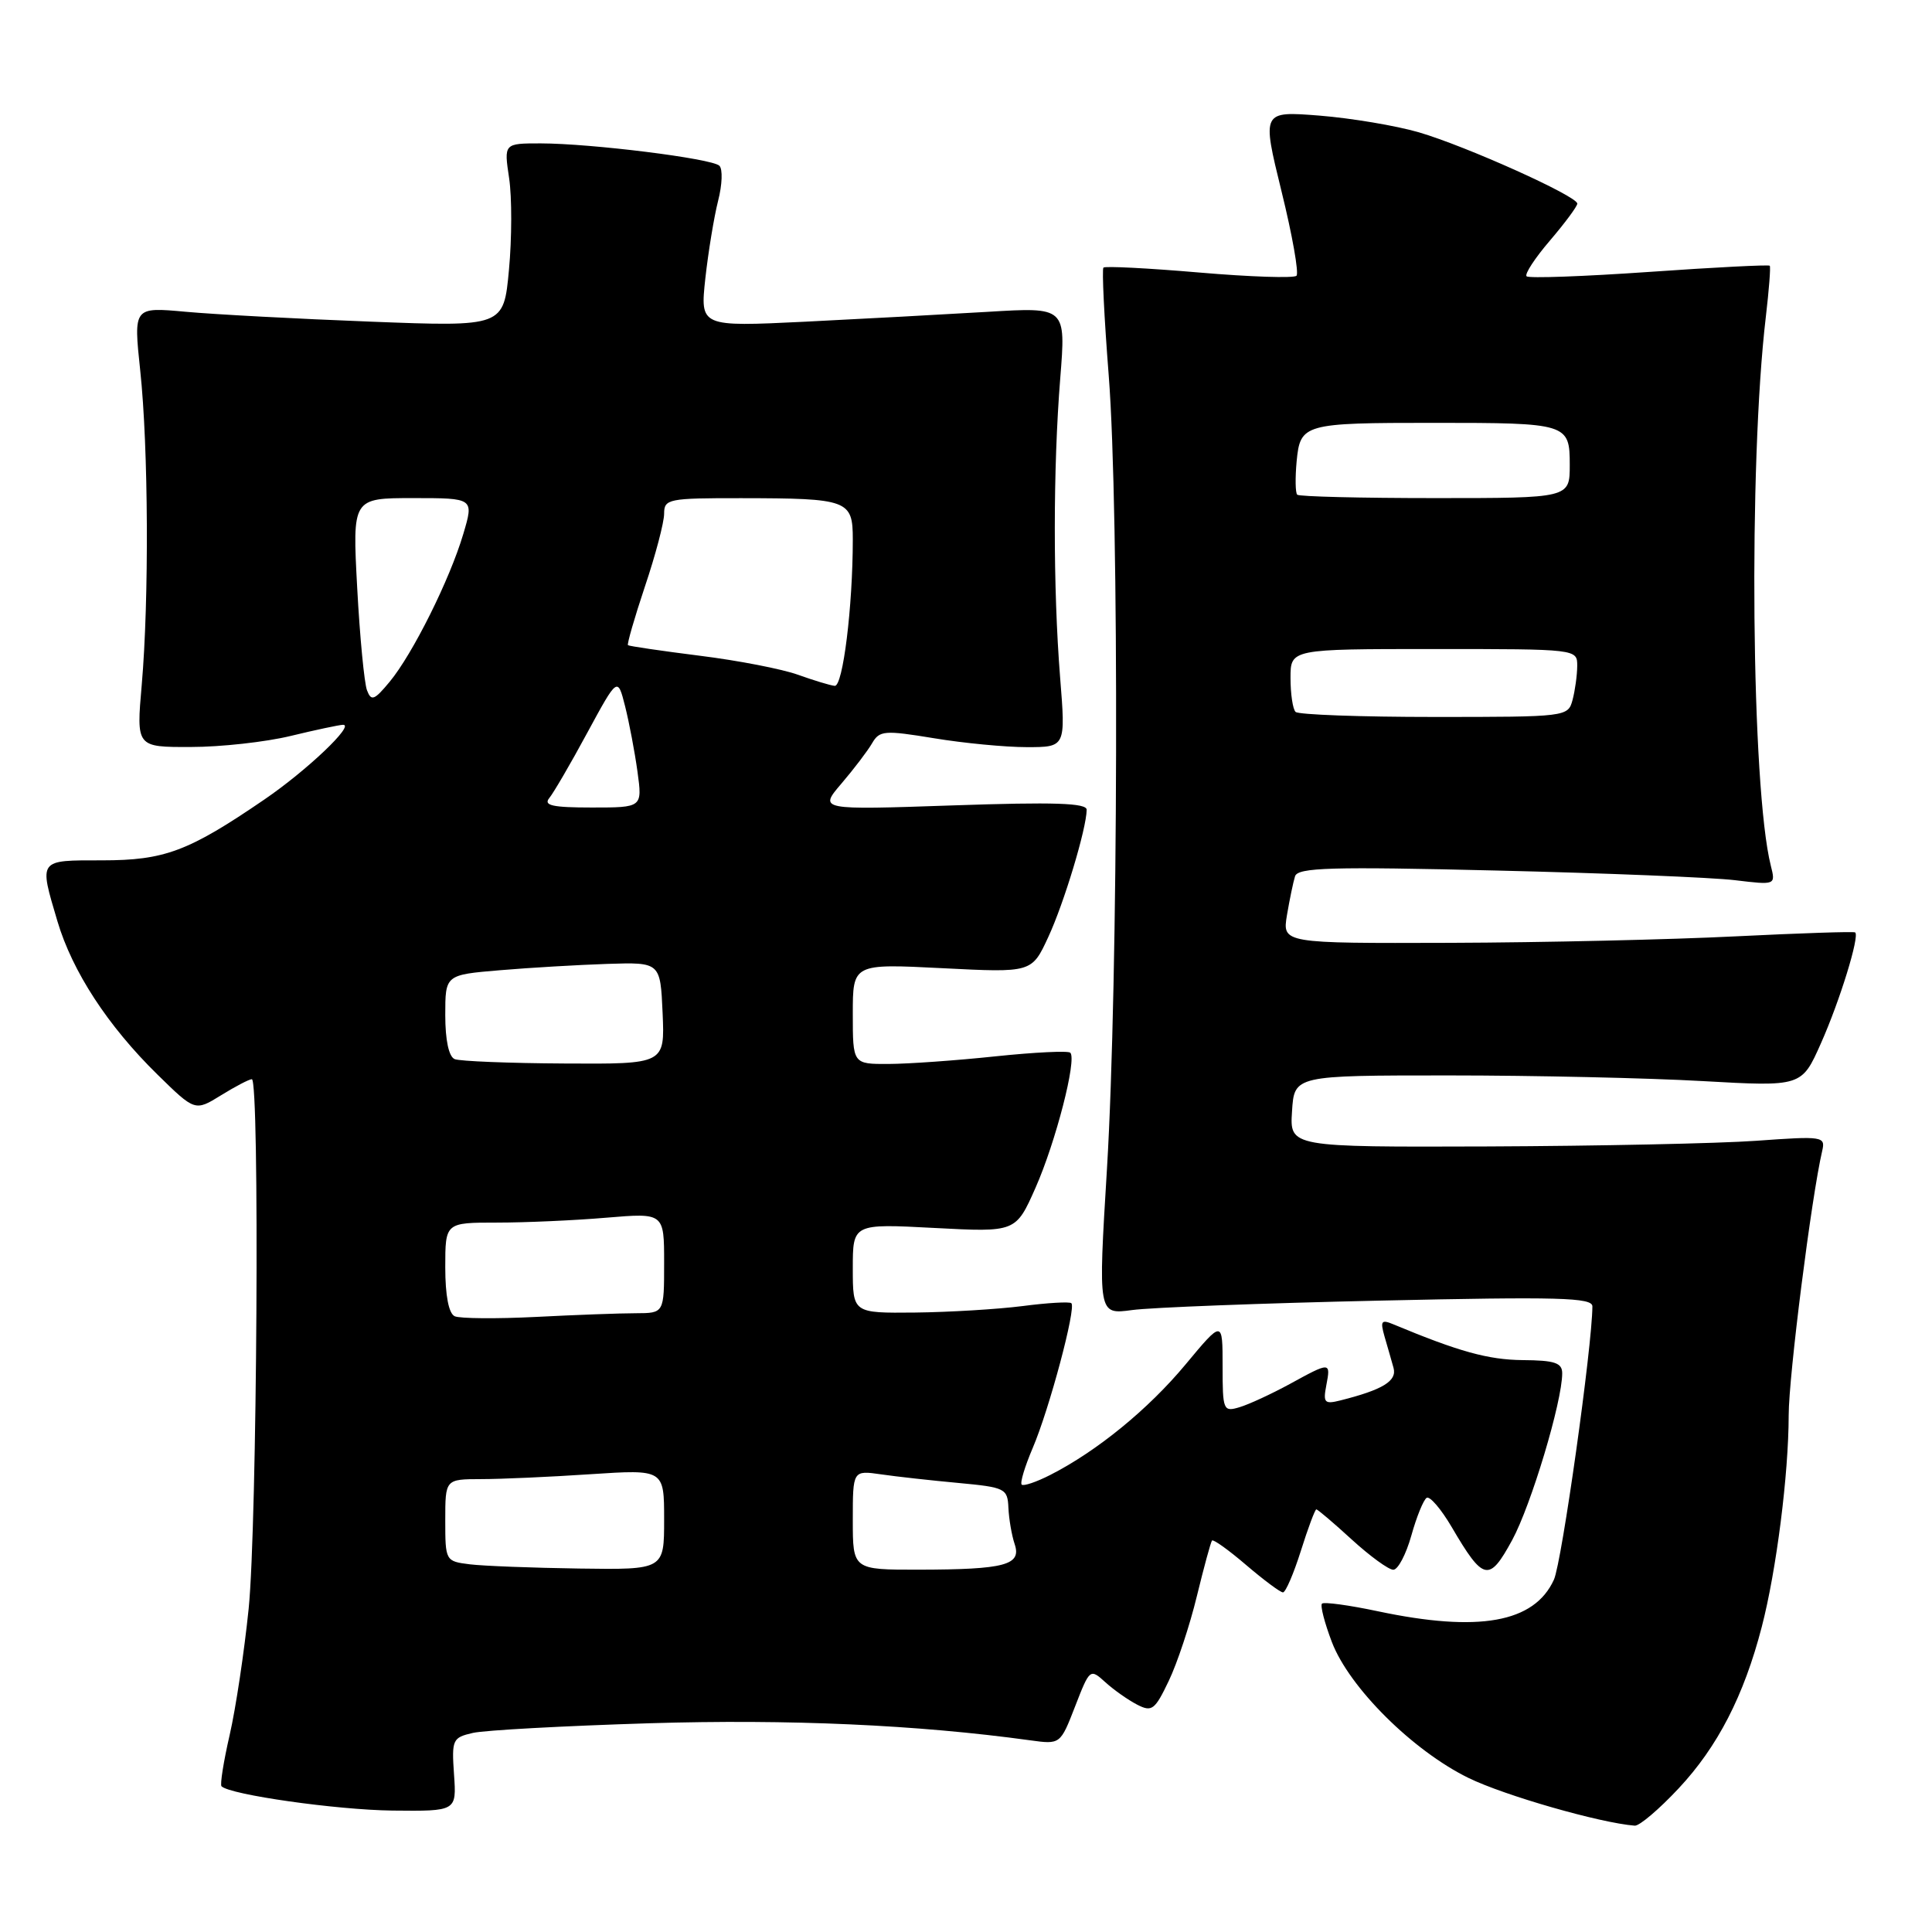 <?xml version="1.0" encoding="UTF-8" standalone="no"?>
<!DOCTYPE svg PUBLIC "-//W3C//DTD SVG 1.1//EN" "http://www.w3.org/Graphics/SVG/1.1/DTD/svg11.dtd" >
<svg xmlns="http://www.w3.org/2000/svg" xmlns:xlink="http://www.w3.org/1999/xlink" version="1.1" viewBox="0 0 256 256">
 <g >
 <path fill="currentColor"
d=" M 222.43 236.97 C 227.60 231.45 231.08 224.68 233.44 215.58 C 235.38 208.12 237.00 195.37 237.01 187.53 C 237.01 182.36 240.03 158.58 241.45 152.50 C 241.90 150.58 241.56 150.52 232.71 151.16 C 227.64 151.52 211.66 151.85 197.20 151.91 C 170.89 152.00 170.89 152.00 171.20 147.25 C 171.50 142.50 171.50 142.50 192.00 142.50 C 203.28 142.50 218.40 142.84 225.61 143.25 C 238.73 143.99 238.73 143.99 241.28 138.25 C 243.80 132.59 246.43 124.04 245.82 123.55 C 245.64 123.41 238.53 123.65 230.00 124.07 C 221.47 124.50 204.47 124.89 192.20 124.93 C 169.91 125.00 169.91 125.00 170.53 121.25 C 170.88 119.19 171.36 116.87 171.60 116.11 C 171.97 114.95 176.36 114.82 198.27 115.35 C 212.70 115.69 226.93 116.27 229.89 116.63 C 235.29 117.28 235.29 117.28 234.64 114.70 C 232.06 104.43 231.67 61.53 233.98 42.00 C 234.40 38.42 234.64 35.37 234.50 35.21 C 234.37 35.06 227.18 35.42 218.53 36.03 C 209.88 36.63 202.56 36.90 202.28 36.61 C 201.99 36.33 203.39 34.19 205.38 31.87 C 207.37 29.54 209.00 27.34 209.00 26.98 C 209.00 25.99 194.29 19.37 188.00 17.53 C 184.97 16.65 179.06 15.66 174.85 15.32 C 167.20 14.72 167.20 14.72 169.80 25.32 C 171.24 31.15 172.13 36.20 171.79 36.54 C 171.45 36.88 165.65 36.69 158.89 36.11 C 152.13 35.53 146.43 35.24 146.21 35.46 C 146.00 35.67 146.31 42.10 146.91 49.73 C 148.32 67.72 148.18 130.03 146.68 154.85 C 145.50 174.20 145.50 174.20 150.00 173.59 C 152.47 173.25 167.21 172.68 182.75 172.34 C 206.57 171.81 211.00 171.93 211.00 173.10 C 210.98 178.38 206.95 207.04 205.90 209.32 C 203.30 215.02 195.95 216.33 182.57 213.50 C 178.76 212.69 175.43 212.24 175.17 212.49 C 174.92 212.75 175.51 215.03 176.48 217.58 C 178.78 223.60 187.19 231.97 194.59 235.59 C 199.36 237.92 212.01 241.55 216.61 241.91 C 217.23 241.96 219.84 239.74 222.43 236.97 Z  M 60.16 235.13 C 59.84 230.50 59.96 230.24 62.66 229.62 C 64.22 229.26 74.76 228.69 86.07 228.34 C 104.55 227.78 121.54 228.54 136.50 230.60 C 140.50 231.15 140.50 231.15 142.46 226.10 C 144.40 221.10 144.44 221.07 146.46 222.90 C 147.58 223.92 149.47 225.25 150.67 225.87 C 152.63 226.88 153.02 226.59 154.86 222.74 C 155.98 220.41 157.66 215.35 158.59 211.50 C 159.53 207.65 160.43 204.33 160.60 204.13 C 160.77 203.93 162.81 205.39 165.13 207.38 C 167.46 209.37 169.65 211.00 170.00 211.00 C 170.35 211.00 171.41 208.53 172.37 205.50 C 173.32 202.47 174.25 200.00 174.42 200.00 C 174.60 200.00 176.72 201.80 179.12 204.00 C 181.53 206.20 184.00 208.00 184.62 208.00 C 185.24 208.00 186.31 205.96 187.01 203.47 C 187.70 200.99 188.62 198.73 189.04 198.47 C 189.46 198.21 190.95 199.95 192.35 202.33 C 196.57 209.53 197.31 209.69 200.37 204.07 C 202.88 199.44 207.00 185.73 207.00 181.97 C 207.00 180.58 206.02 180.25 201.73 180.22 C 197.19 180.17 193.31 179.10 184.63 175.48 C 183.03 174.81 182.87 175.03 183.46 177.10 C 183.85 178.42 184.38 180.29 184.65 181.25 C 185.13 182.99 183.23 184.15 177.58 185.57 C 175.51 186.09 175.30 185.86 175.74 183.58 C 176.34 180.43 176.30 180.43 170.88 183.40 C 168.47 184.71 165.49 186.09 164.25 186.46 C 162.09 187.11 162.00 186.89 162.00 181.02 C 162.00 174.90 162.00 174.90 157.09 180.80 C 152.15 186.74 145.35 192.29 139.16 195.44 C 137.32 196.38 135.62 196.95 135.38 196.72 C 135.14 196.48 135.80 194.31 136.83 191.89 C 139.03 186.76 142.63 173.27 141.96 172.68 C 141.71 172.46 138.80 172.63 135.50 173.06 C 132.20 173.48 125.79 173.87 121.25 173.92 C 113.00 174.00 113.00 174.00 113.00 168.07 C 113.00 162.14 113.00 162.14 123.80 162.71 C 134.60 163.28 134.60 163.28 137.21 157.39 C 139.89 151.33 142.71 140.38 141.82 139.49 C 141.54 139.21 137.08 139.43 131.91 139.97 C 126.73 140.52 120.36 140.97 117.75 140.98 C 113.00 141.00 113.00 141.00 113.00 134.35 C 113.00 127.69 113.00 127.69 124.86 128.29 C 136.71 128.89 136.71 128.89 138.89 124.19 C 140.98 119.70 143.96 109.82 143.99 107.30 C 144.00 106.40 139.70 106.26 126.25 106.72 C 108.50 107.33 108.50 107.33 111.50 103.82 C 113.15 101.89 114.98 99.48 115.56 98.48 C 116.54 96.79 117.19 96.74 123.76 97.82 C 127.68 98.47 133.21 99.00 136.05 99.00 C 141.21 99.00 141.21 99.00 140.47 89.75 C 139.53 77.89 139.53 62.04 140.49 50.10 C 141.24 40.69 141.24 40.69 130.87 41.32 C 125.17 41.66 114.26 42.25 106.63 42.63 C 92.77 43.30 92.77 43.30 93.46 36.90 C 93.85 33.38 94.61 28.76 95.15 26.62 C 95.70 24.49 95.78 22.39 95.32 21.96 C 94.32 21.00 78.34 19.01 71.64 19.00 C 66.77 19.00 66.77 19.00 67.46 23.60 C 67.84 26.13 67.83 31.60 67.44 35.75 C 66.74 43.30 66.74 43.30 49.12 42.62 C 39.43 42.25 28.39 41.66 24.59 41.31 C 17.69 40.68 17.69 40.68 18.58 49.09 C 19.67 59.27 19.76 79.49 18.78 90.75 C 18.06 99.00 18.06 99.00 25.28 98.98 C 29.25 98.98 35.20 98.32 38.50 97.52 C 41.80 96.72 44.92 96.06 45.44 96.04 C 47.10 95.97 40.66 102.10 35.00 105.96 C 24.96 112.82 21.80 114.00 13.54 114.00 C 5.01 114.00 5.16 113.80 7.61 122.07 C 9.59 128.73 14.28 135.93 20.86 142.38 C 25.84 147.26 25.84 147.26 29.29 145.13 C 31.18 143.96 33.02 143.00 33.37 143.00 C 34.42 143.00 34.07 202.07 32.95 213.14 C 32.37 218.84 31.24 226.38 30.43 229.90 C 29.62 233.42 29.14 236.47 29.35 236.69 C 30.49 237.82 44.59 239.82 52.00 239.91 C 60.50 240.00 60.50 240.00 60.16 235.13 Z  M 171.67 94.33 C 171.30 93.97 171.00 91.94 171.00 89.83 C 171.00 86.00 171.00 86.00 190.00 86.00 C 209.00 86.00 209.00 86.00 208.99 88.25 C 208.98 89.49 208.70 91.51 208.37 92.75 C 207.77 94.98 207.58 95.00 190.05 95.00 C 180.31 95.00 172.03 94.70 171.67 94.33 Z  M 171.89 65.55 C 171.64 65.31 171.61 63.32 171.81 61.14 C 172.29 56.15 172.72 56.03 190.00 56.03 C 207.75 56.03 208.00 56.11 208.00 61.62 C 208.00 66.00 208.00 66.00 190.17 66.00 C 180.36 66.00 172.13 65.80 171.89 65.55 Z  M 62.25 207.28 C 59.03 206.88 59.00 206.82 59.00 201.44 C 59.00 196.00 59.00 196.00 63.75 195.99 C 66.36 195.99 72.89 195.70 78.25 195.34 C 88.00 194.70 88.00 194.70 88.00 201.35 C 88.00 208.00 88.00 208.00 76.75 207.84 C 70.56 207.75 64.04 207.50 62.25 207.28 Z  M 113.00 201.41 C 113.00 194.82 113.00 194.82 116.75 195.36 C 118.81 195.66 123.42 196.17 127.00 196.50 C 133.20 197.08 133.51 197.23 133.62 199.80 C 133.69 201.29 134.06 203.45 134.45 204.61 C 135.38 207.38 133.17 207.97 121.75 207.99 C 113.00 208.00 113.00 208.00 113.00 201.41 Z  M 60.25 174.41 C 59.46 174.04 59.00 171.68 59.00 167.92 C 59.00 162.00 59.00 162.00 65.85 162.00 C 69.62 162.00 76.14 161.71 80.35 161.35 C 88.00 160.71 88.00 160.71 88.00 167.35 C 88.00 174.00 88.00 174.00 84.25 174.01 C 82.19 174.01 76.22 174.23 71.00 174.50 C 65.78 174.76 60.94 174.72 60.25 174.41 Z  M 60.25 140.34 C 59.47 140.02 59.00 137.83 59.00 134.50 C 59.00 129.17 59.00 129.17 66.25 128.56 C 70.24 128.22 76.65 127.85 80.50 127.72 C 87.50 127.50 87.50 127.50 87.80 134.25 C 88.09 141.00 88.09 141.00 74.80 140.92 C 67.48 140.88 60.94 140.62 60.25 140.34 Z  M 72.78 105.75 C 73.35 105.06 75.62 101.17 77.82 97.09 C 81.84 89.68 81.84 89.68 82.83 93.59 C 83.37 95.74 84.11 99.64 84.47 102.25 C 85.12 107.00 85.12 107.00 78.44 107.00 C 73.21 107.00 71.98 106.73 72.78 105.75 Z  M 48.63 91.47 C 48.27 90.53 47.68 84.41 47.33 77.88 C 46.69 66.00 46.69 66.00 54.75 66.00 C 62.80 66.00 62.80 66.00 61.39 70.75 C 59.60 76.79 54.68 86.66 51.63 90.34 C 49.60 92.79 49.19 92.95 48.63 91.47 Z  M 105.74 89.41 C 103.67 88.66 97.82 87.52 92.74 86.89 C 87.66 86.25 83.37 85.62 83.21 85.49 C 83.06 85.37 84.07 81.86 85.46 77.70 C 86.86 73.55 88.00 69.21 88.00 68.07 C 88.00 66.11 88.54 66.00 98.25 66.01 C 112.40 66.03 113.00 66.25 113.00 71.47 C 113.00 80.38 111.69 91.00 110.60 90.88 C 110.00 90.82 107.81 90.15 105.74 89.41 Z "/>
</g>
</svg>